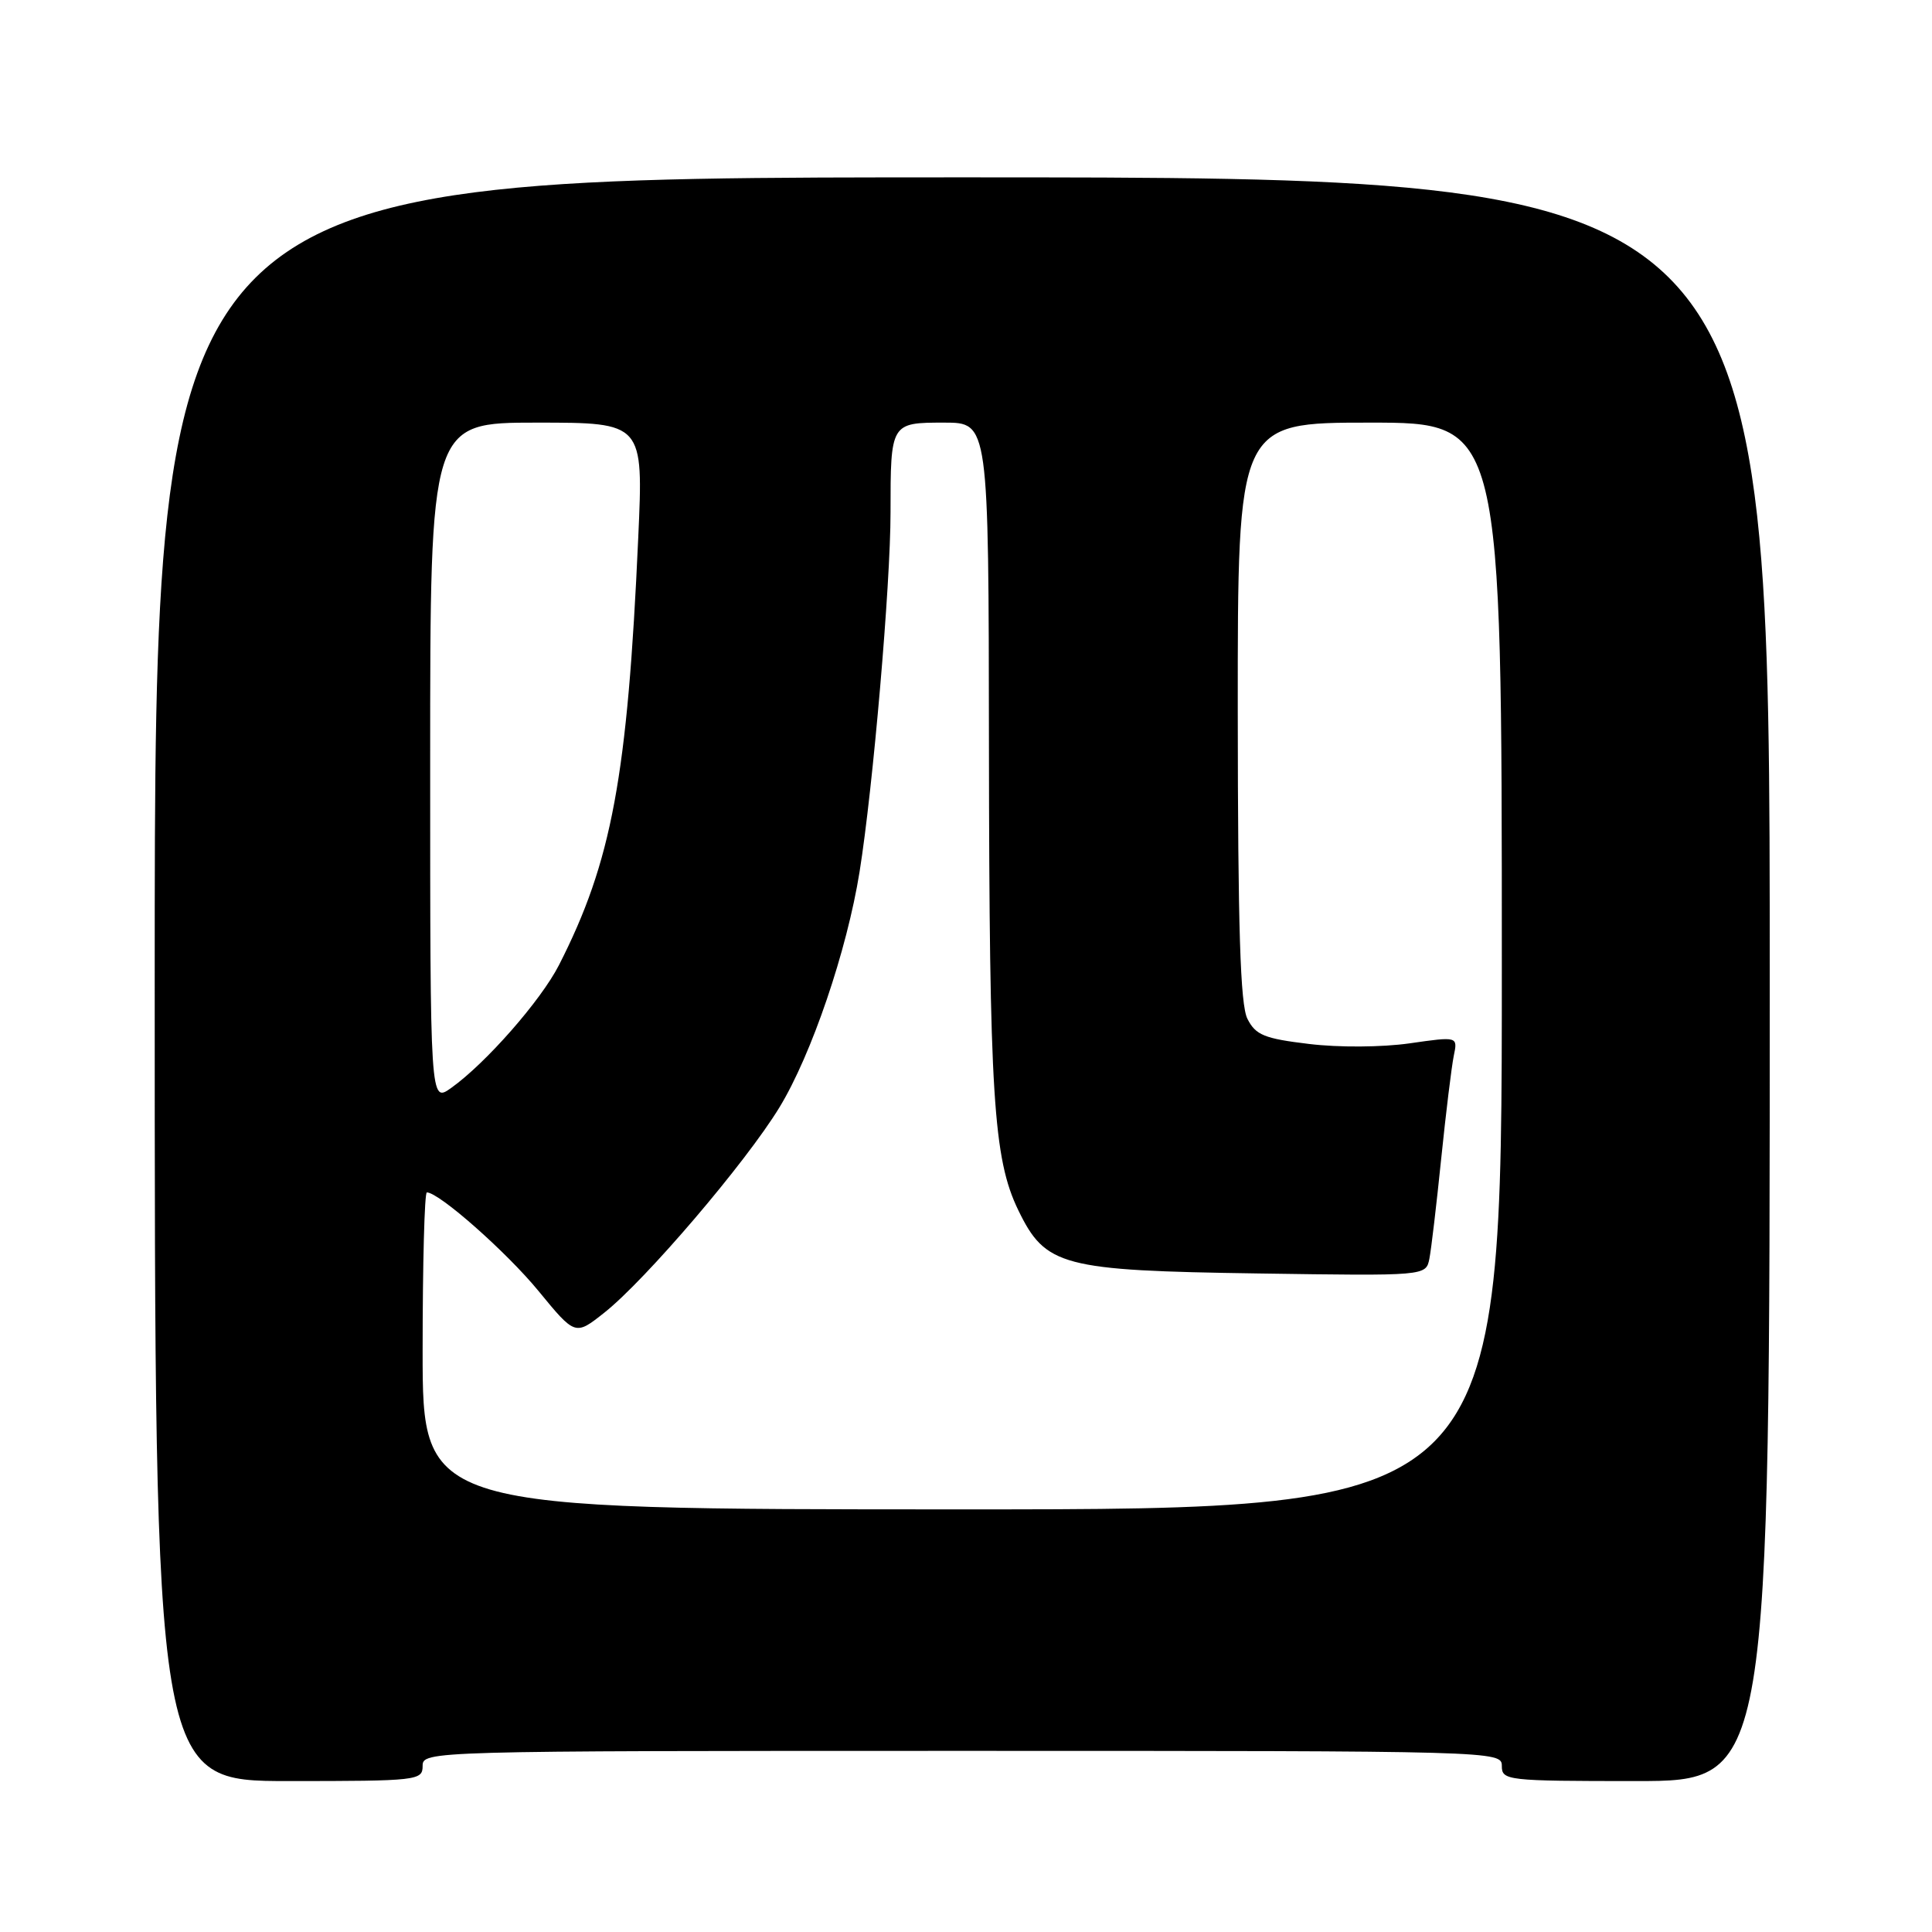 <?xml version="1.0" encoding="UTF-8" standalone="no"?>
<!DOCTYPE svg PUBLIC "-//W3C//DTD SVG 1.1//EN" "http://www.w3.org/Graphics/SVG/1.1/DTD/svg11.dtd" >
<svg xmlns="http://www.w3.org/2000/svg" xmlns:xlink="http://www.w3.org/1999/xlink" version="1.1" viewBox="0 0 256 256">
 <g >
 <path fill="currentColor"
d=" M 56.00 234.00 C 56.00 232.02 56.67 232.00 127.50 232.00 C 198.33 232.00 199.00 232.02 199.00 234.00 C 199.00 235.92 199.67 236.00 216.75 236.00 C 234.50 236.00 234.50 236.00 234.50 129.75 C 234.50 23.50 234.50 23.50 127.50 23.50 C 20.50 23.50 20.50 23.50 20.50 129.75 C 20.50 236.00 20.50 236.00 38.25 236.00 C 55.33 236.00 56.00 235.92 56.00 234.00 Z  M 56.00 179.00 C 56.00 167.45 56.25 158.00 56.56 158.00 C 58.17 158.00 67.12 165.90 71.36 171.07 C 76.22 176.99 76.22 176.99 80.07 173.94 C 85.55 169.60 98.82 154.05 103.27 146.75 C 107.53 139.77 112.23 125.95 113.90 115.50 C 115.68 104.37 118.00 77.48 118.00 67.92 C 118.00 56.03 118.02 56.00 125.11 56.00 C 131.00 56.00 131.00 56.00 131.04 98.75 C 131.09 145.13 131.62 153.52 134.92 160.34 C 138.53 167.79 140.68 168.36 166.72 168.74 C 188.94 169.07 188.94 169.07 189.40 166.79 C 189.65 165.53 190.35 159.55 190.97 153.50 C 191.59 147.45 192.34 141.34 192.63 139.91 C 193.17 137.33 193.17 137.33 186.77 138.25 C 183.12 138.77 177.40 138.81 173.46 138.33 C 167.52 137.62 166.38 137.15 165.29 135.00 C 164.34 133.12 164.03 123.05 164.01 94.25 C 164.00 56.00 164.00 56.00 181.50 56.00 C 199.00 56.00 199.00 56.00 199.00 128.00 C 199.00 200.00 199.00 200.00 127.50 200.00 C 56.00 200.00 56.00 200.00 56.00 179.00 Z  M 57.00 101.07 C 57.00 56.00 57.00 56.00 71.13 56.00 C 85.26 56.00 85.26 56.00 84.57 71.25 C 83.15 102.92 81.07 114.15 74.06 127.89 C 71.67 132.57 64.37 140.89 59.78 144.16 C 57.00 146.14 57.00 146.14 57.00 101.07 Z "/>
</g>
</svg>